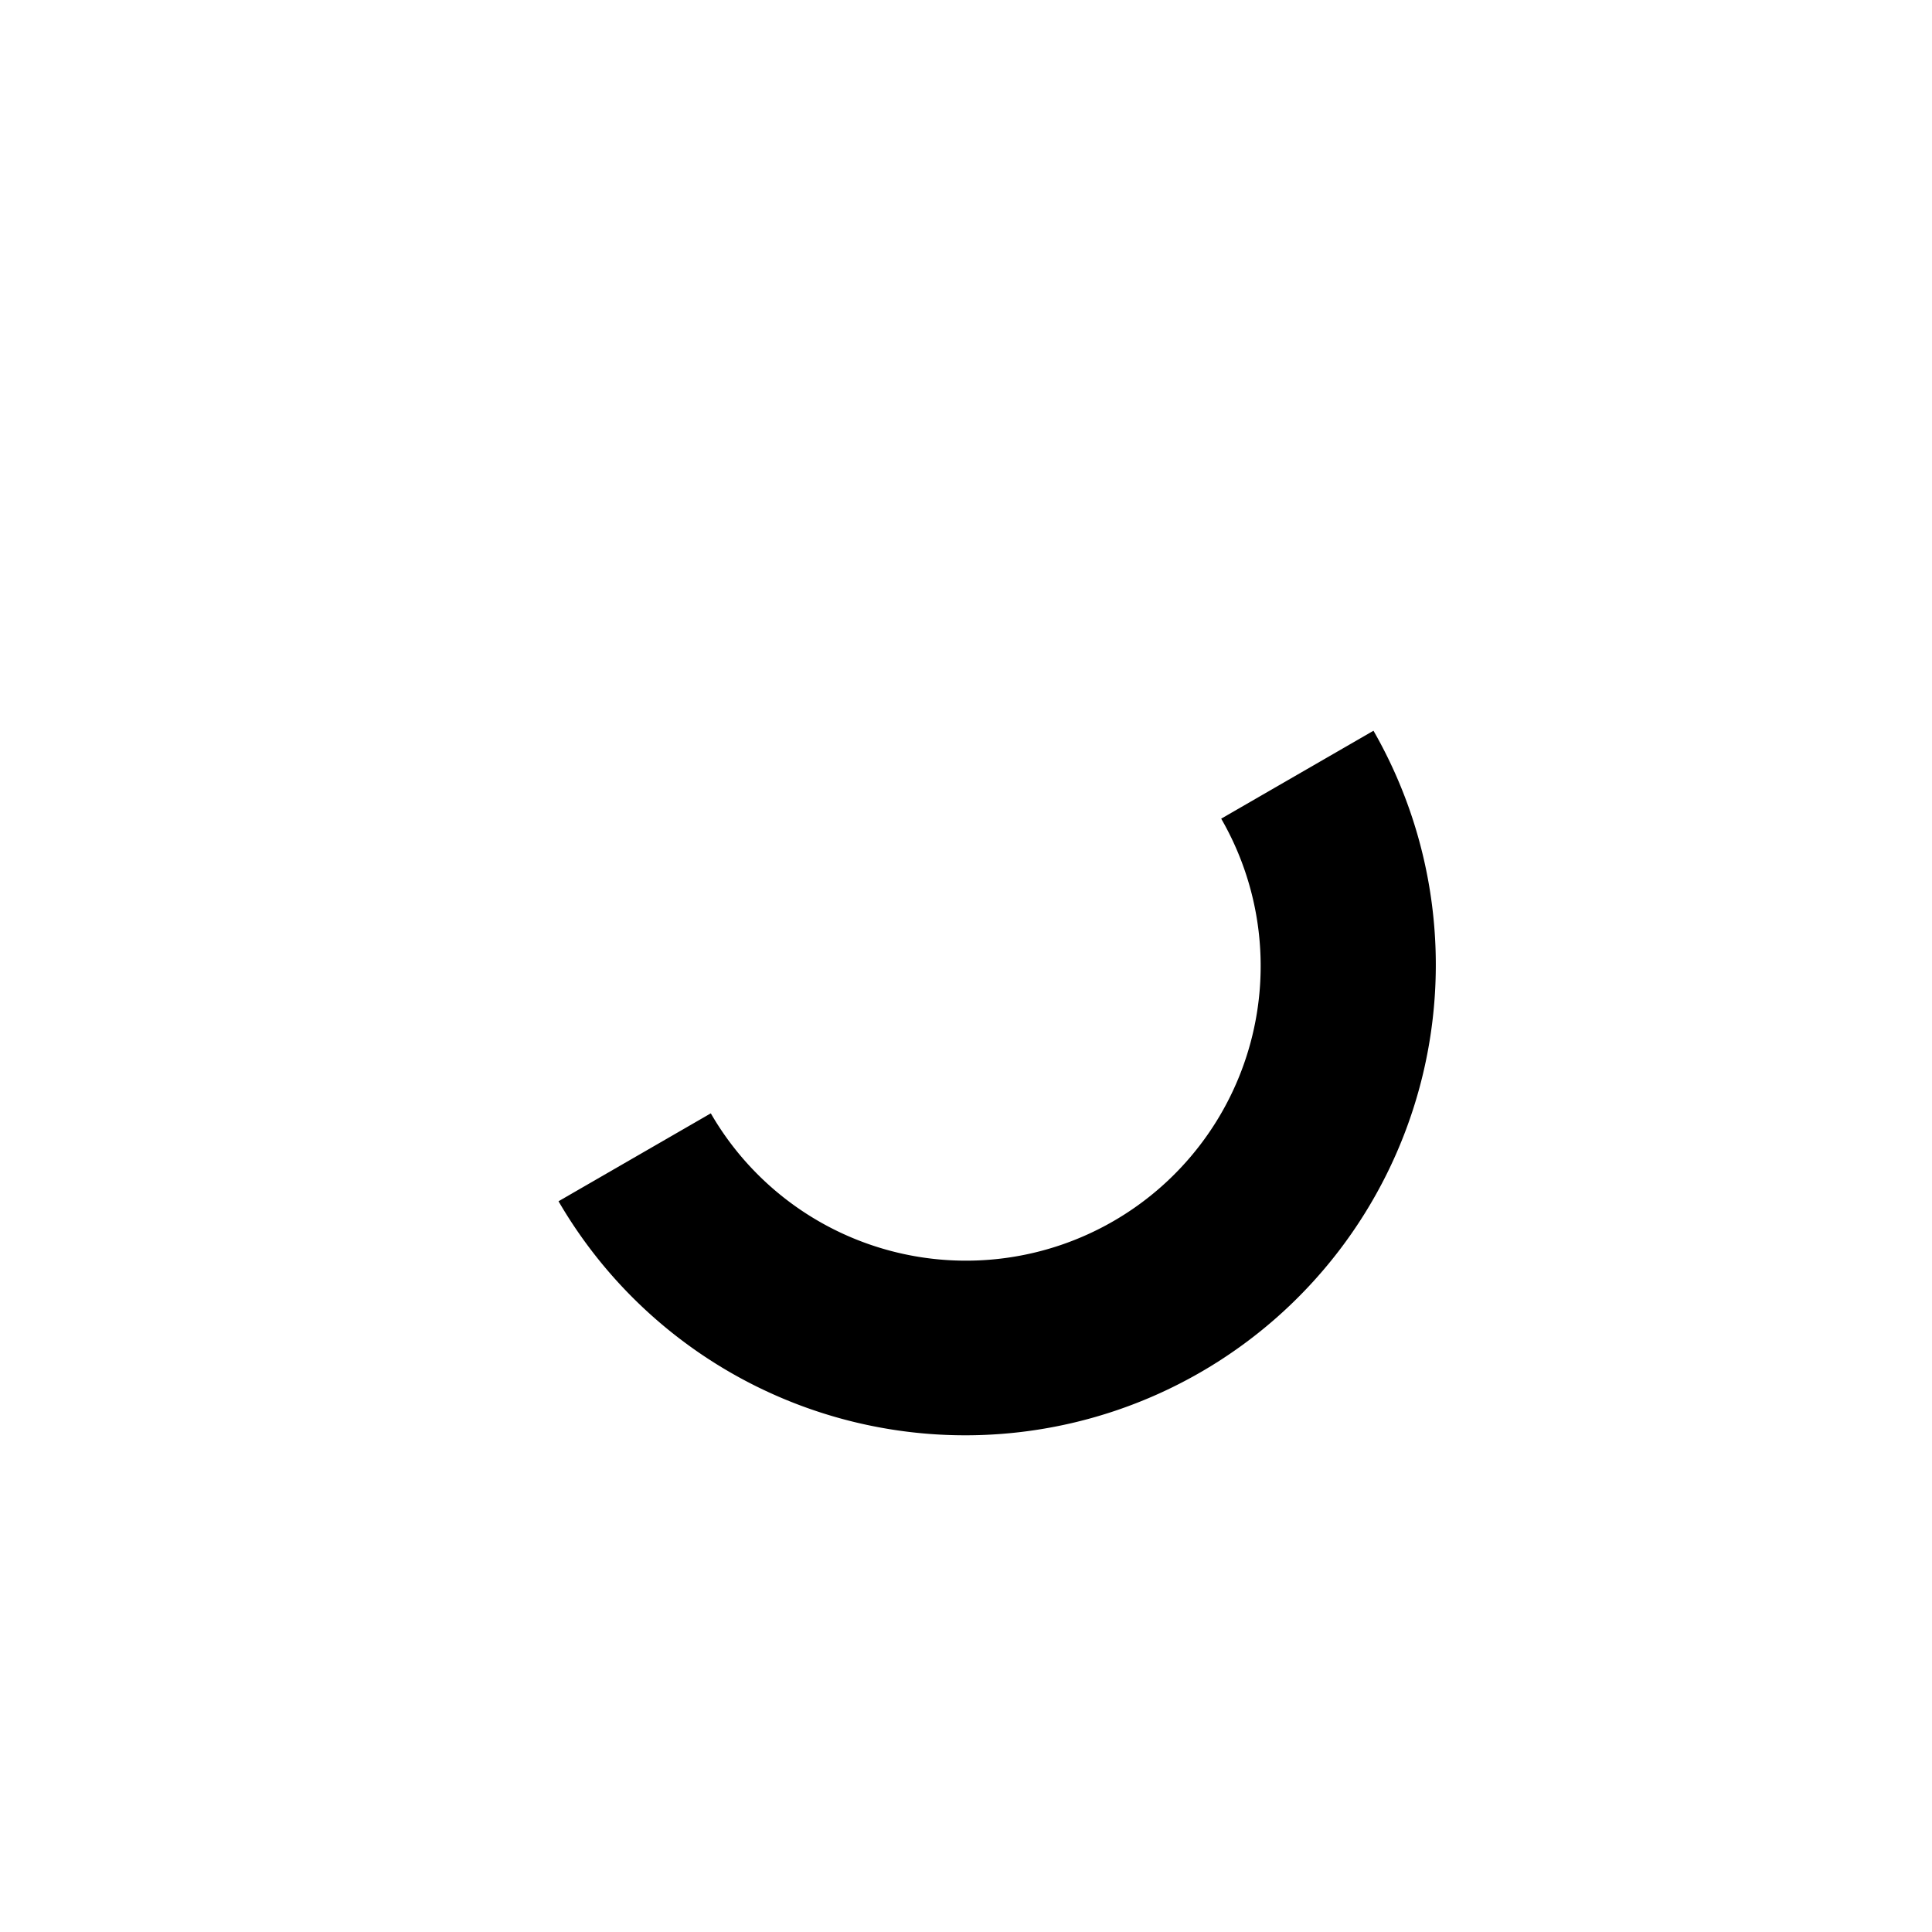 <svg viewBox="0 0 200 200" xmlns="http://www.w3.org/2000/svg">
    <line x1="0" y1="0" x2="200" y2="0" />
    <line x1="0" y1="0" x2="0" y2="200" />

    <g fill="black" stroke="transparent">
        <g transform-origin="50% 50%" transform="scale(0.984)">
            <path d="M126.847,84.5 A31,31 0 0 1 73.153,115.5 L57.132,124.75 A49.5,49.5 0 0 0 142.868,75.25 Z" />
        </g>
    </g>
</svg>
